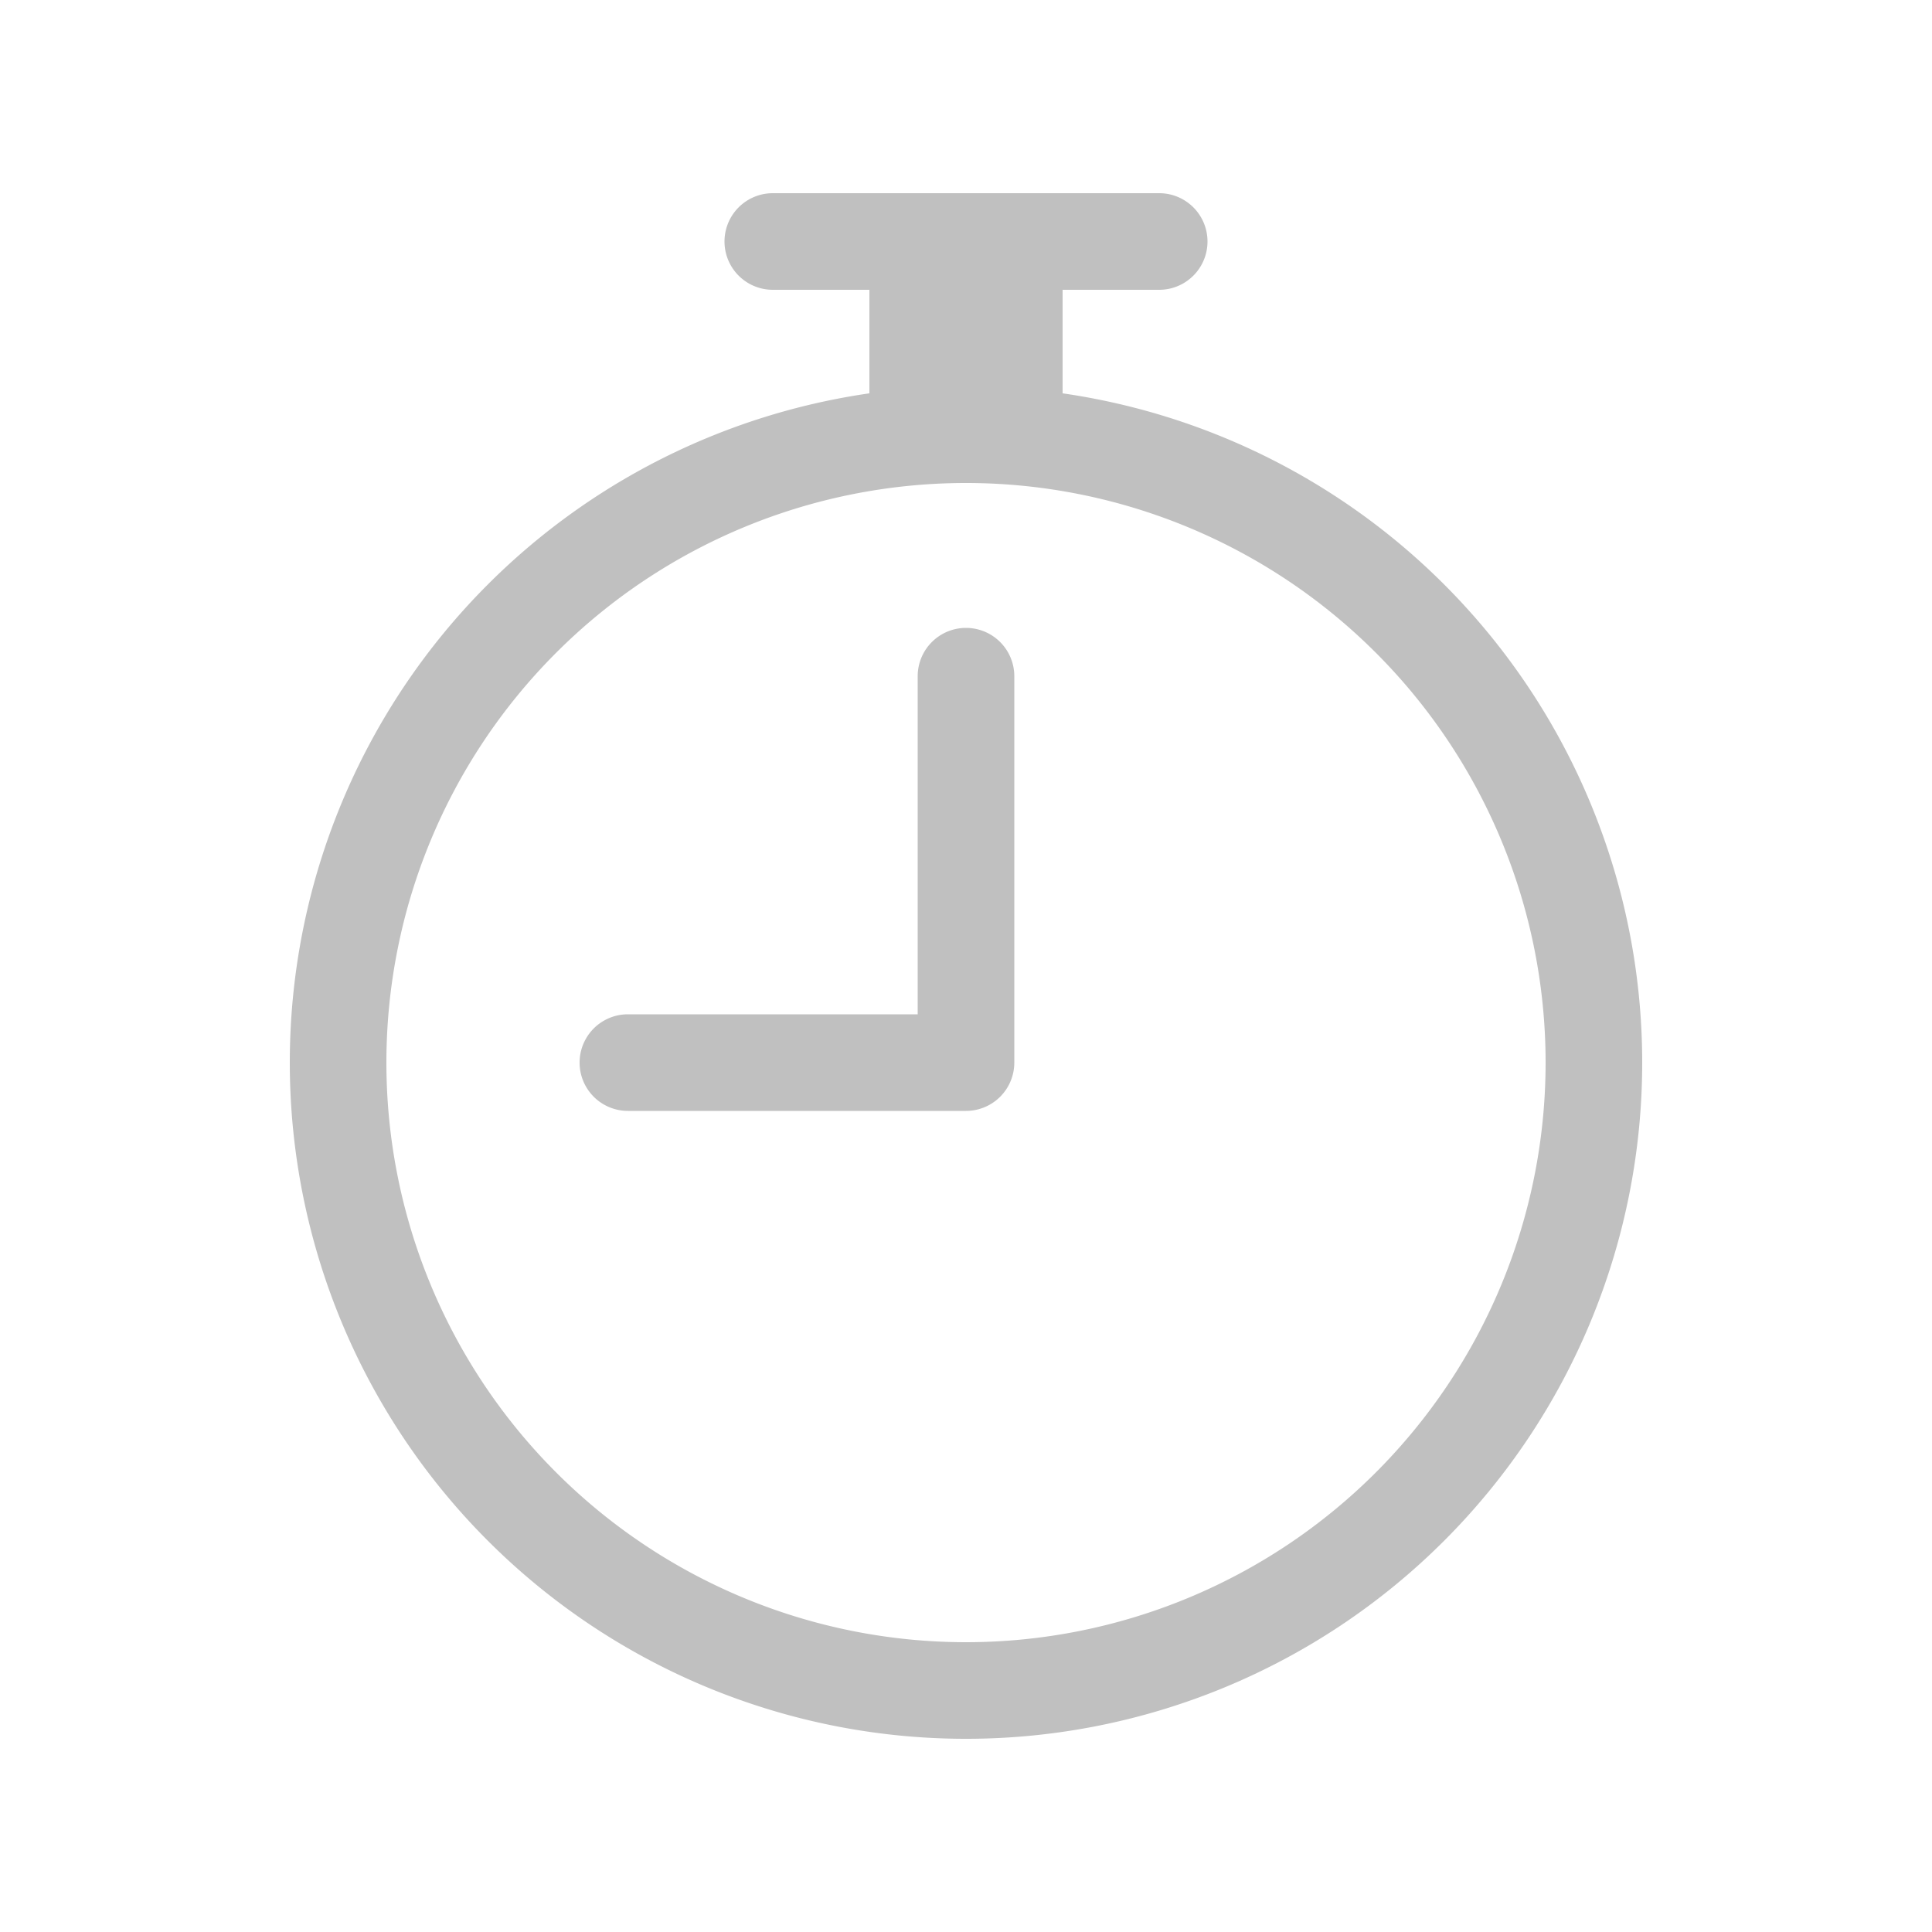 <svg class="bi bi-stopwatch" width="1em" height="1em" viewBox="0 0 20 20" fill="#c0c0c0" xmlns="http://www.w3.org/2000/svg">
  <path fill-rule="evenodd" d="M10 17a6 6 0 100-12 6 6 0 000 12zm0 1a7 7 0 100-14 7 7 0 000 14z" clip-rule="evenodd"/>
  <path fill-rule="evenodd" d="M10 6.5a.5.5 0 01.5.5v4a.5.5 0 01-.5.5H6.5a.5.5 0 010-1h3V7a.5.5 0 01.5-.5zm-2.5-4A.5.5 0 018 2h4a.5.5 0 010 1H8a.5.5 0 01-.5-.5z" clip-rule="evenodd"/>
  <path d="M9 3h2v2H9V3z"/>
</svg>